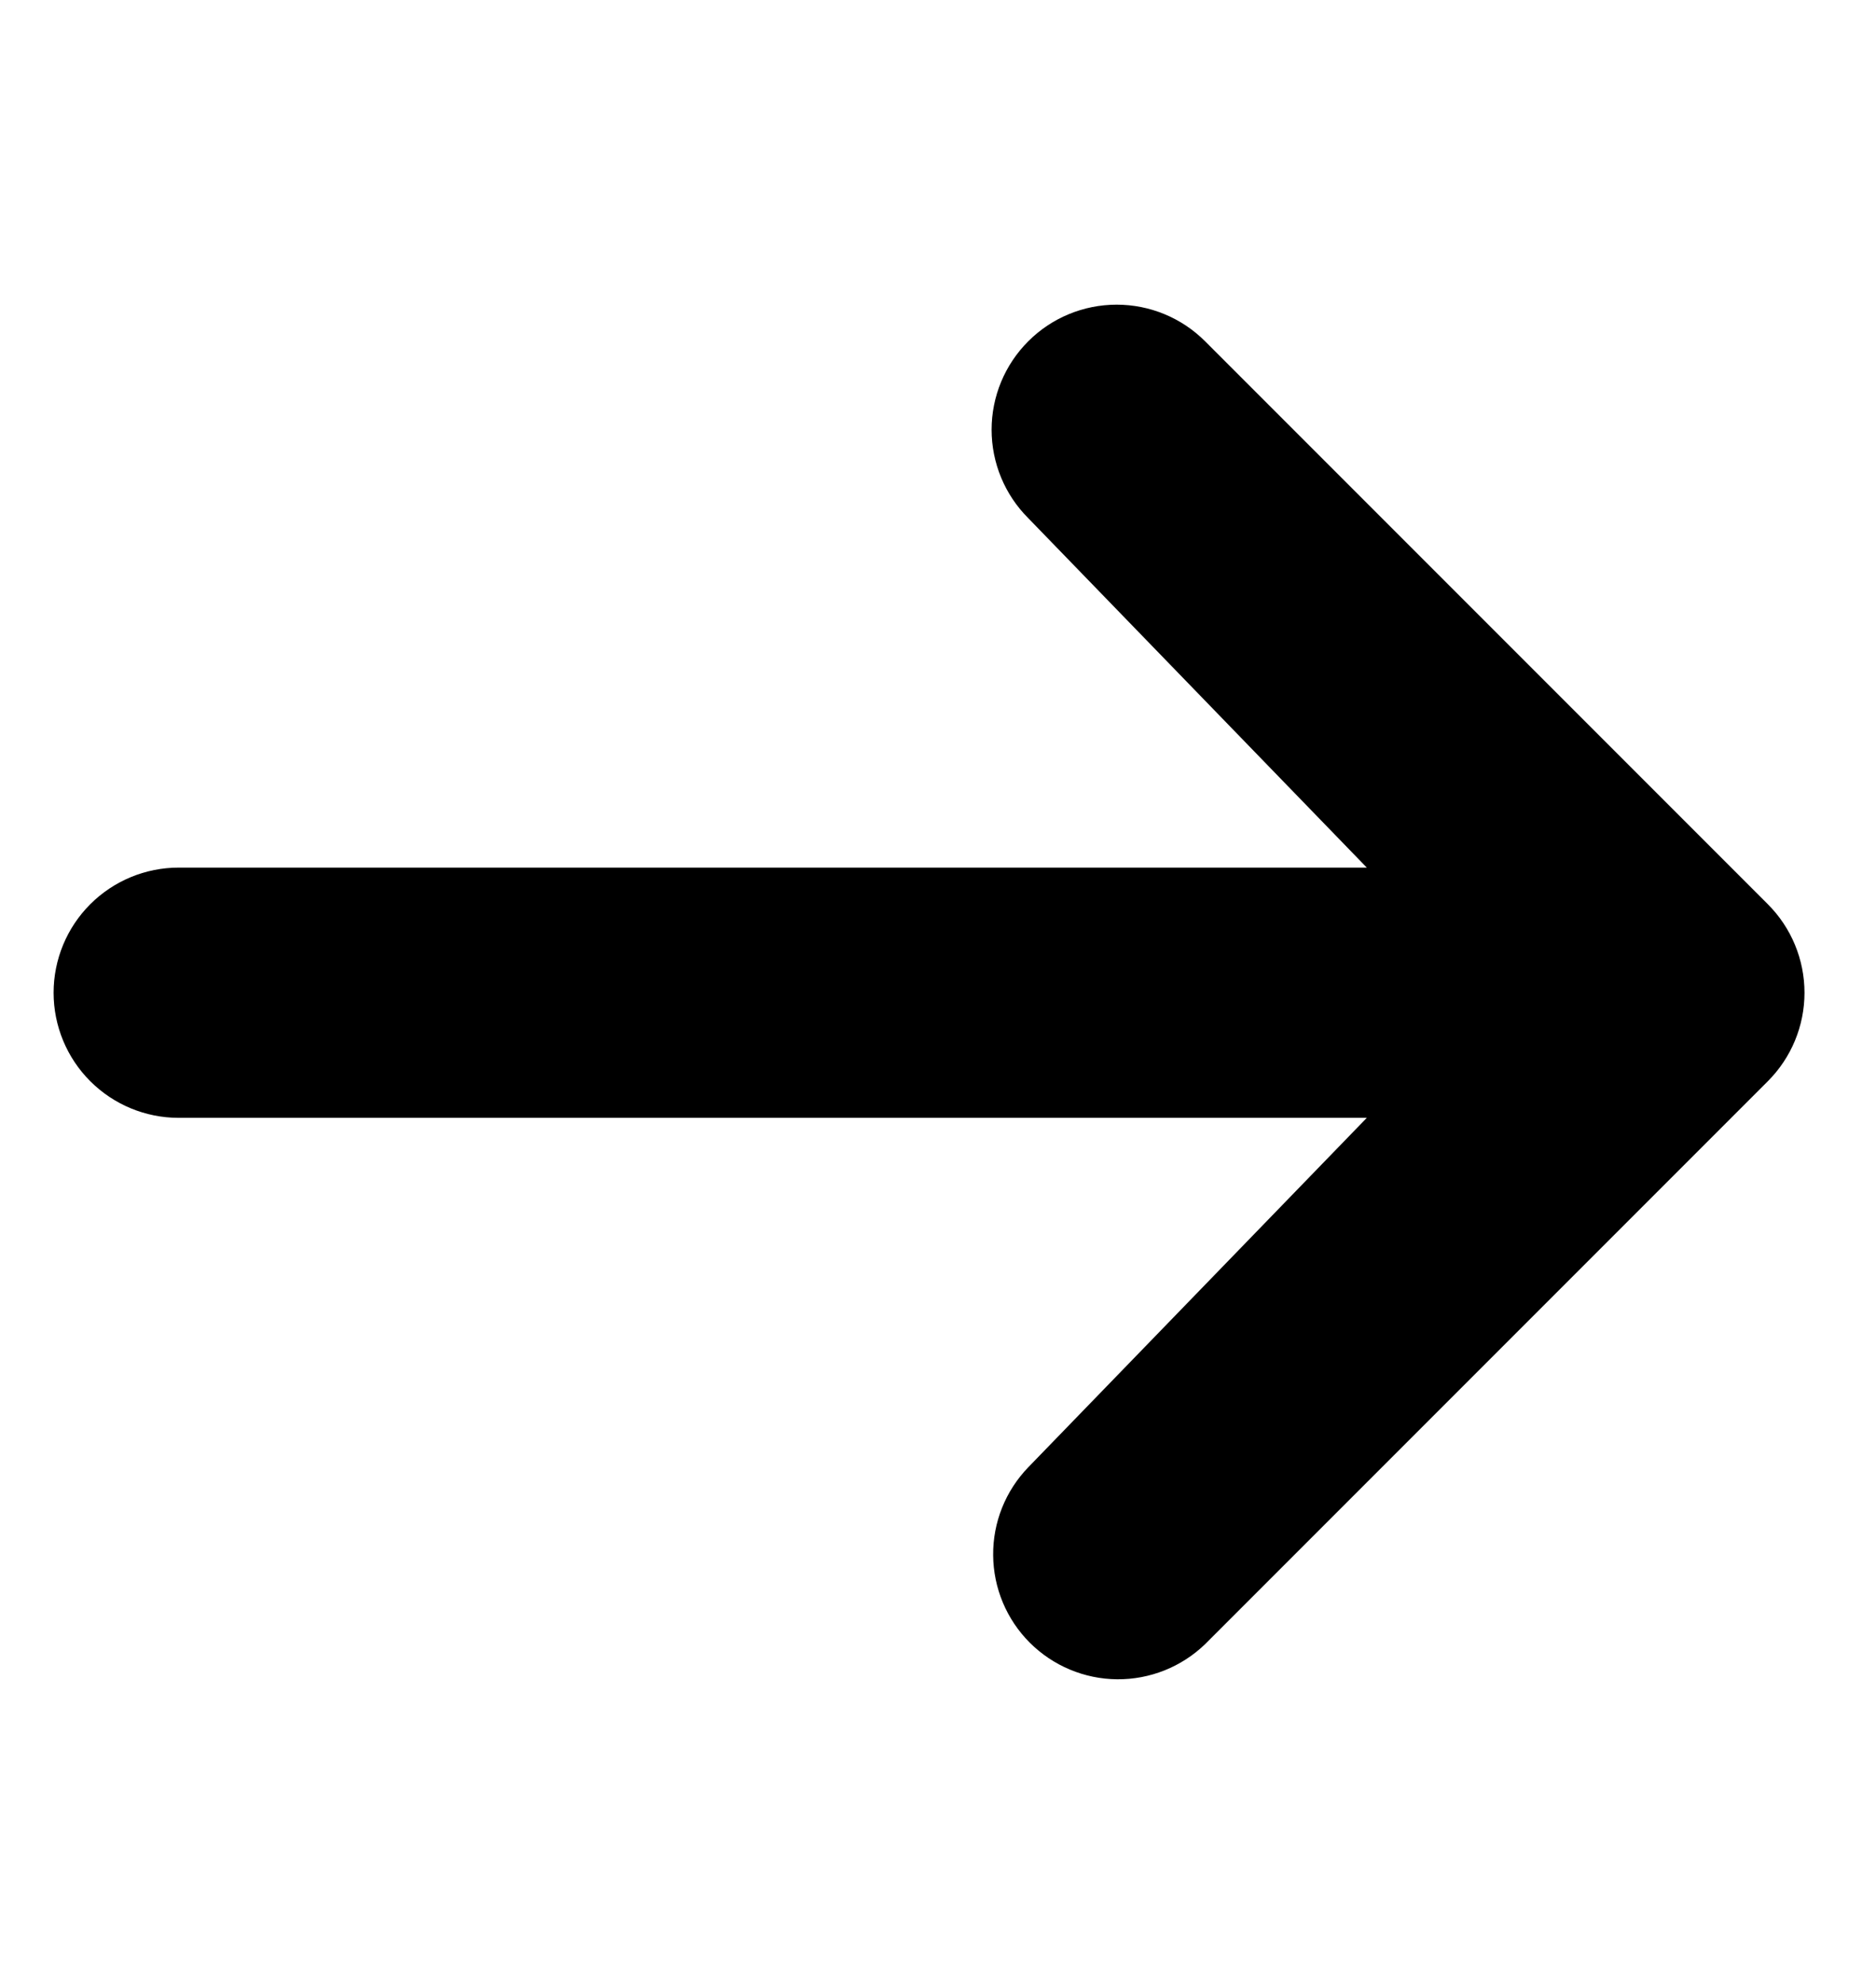 <svg width="35" height="37" viewBox="0 0 35 37" fill="none" xmlns="http://www.w3.org/2000/svg">
<path d="M19.184 6.365C19.621 5.927 20.215 5.682 20.833 5.682C21.452 5.682 22.045 5.927 22.483 6.365L32.983 16.865C33.42 17.302 33.666 17.896 33.666 18.515C33.666 19.133 33.42 19.727 32.983 20.164L22.483 30.664C22.043 31.089 21.453 31.324 20.842 31.319C20.23 31.314 19.645 31.068 19.212 30.636C18.779 30.203 18.534 29.618 18.529 29.006C18.523 28.394 18.759 27.805 19.184 27.365L25.5 20.848H3.333C2.714 20.848 2.121 20.602 1.683 20.164C1.246 19.727 1 19.133 1 18.515C1 17.896 1.246 17.302 1.683 16.865C2.121 16.427 2.714 16.181 3.333 16.181H25.5L19.184 9.664C18.746 9.227 18.5 8.633 18.5 8.014C18.5 7.396 18.746 6.802 19.184 6.365Z" fill="black"/>
</svg>
